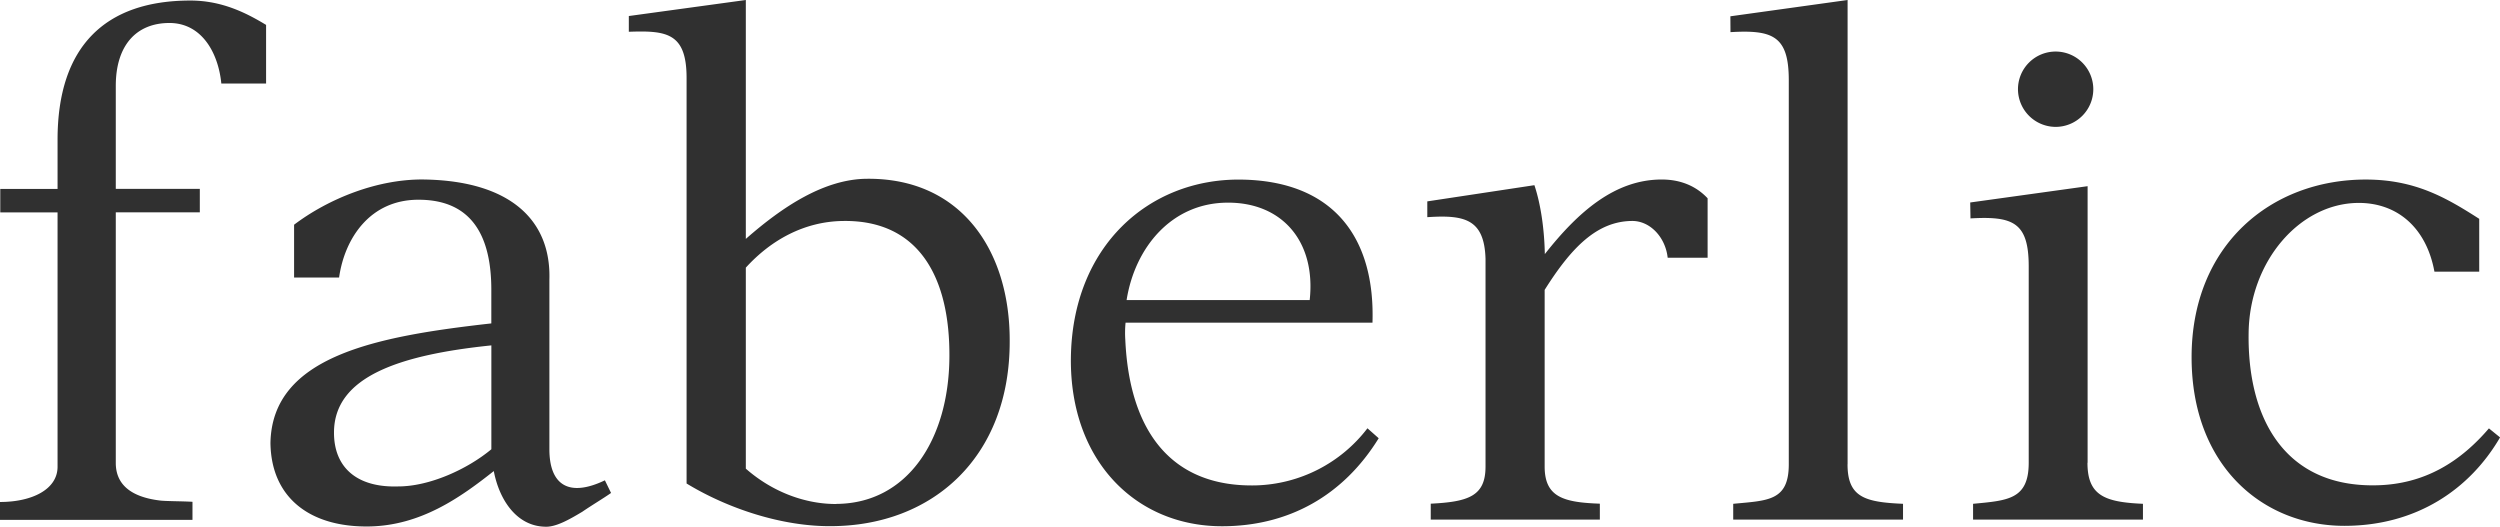 <svg xmlns="http://www.w3.org/2000/svg" viewBox="0 0 1277.78 269.26"><g data-name="Layer 2"><path d="M704.68 224l-5.76-5.1a74.31 74.31 0 0 1-57 29.19c-43 1-64.66-27.37-66.77-74.47a54.34 54.34 0 0 1 .14-8.71h126.2c1.4-43.27-19.74-72.7-67.69-73.12-46.56-.37-85.81 34-86.46 91.28-.52 52.64 33.35 85.9 77.24 85.9 34 0 62-15.63 80.1-45zm-77.11-120.42c27.8-.09 45.1 19.93 41.83 49.78h-93.58c4.26-26.94 23.11-49.78 51.75-49.78zM309.2 245.48c-18.39 8.84-28.4 2.47-28.4-15.86v-86.74c.88-30.36-20-50.34-63.73-51.13-23.81-.42-49 9.69-66.76 23.11v27h23c2.81-20 15.86-40 40.94-39.77 27.65.14 36.87 19.6 36.87 46v17.21c-58.91 6.6-112.06 16.7-112.89 61.1.37 28.25 20.53 43.27 50.76 42.67 26-.56 46-14.51 63.39-28.3 2.76 14.55 11.56 28.12 26.2 28.44 5.48.27 12.26-3.6 19-7.62 4.48-3.09 11.18-7.11 14.73-9.63l-3.17-6.51zm-58.06-15.86c-12.36 10.29-31.68 19-47.58 19-21.33.7-32.94-9.87-32.85-27.65.09-28.49 33.45-39.58 80.43-44.44zM98.38 256.47c-6-.33-13.8-.28-16.65-.65-14.6-1.78-22.55-8.05-22.55-19.18v-128.1h42.95v-12H59.18V43.89c0-20.91 10.67-32.14 27.41-32.14 16.57 0 25 15.31 26.53 30.93H136V12.73C125.8 6.55 113.26.2 97 .28 53.9.38 29.42 23.59 29.42 71.4v25.17H.14v12h29.28v130c0 11.6-13.1 18-29.42 18v9.13h98.38zm952.26-191.62a19.25 19.25 0 1 0-19.23-19.28 19.32 19.32 0 0 0 19.23 19.28zm-607.5 26.52c-22.08.14-43.51 14.55-61.94 30.74V0l-59.8 8.19v8.05c19.37-.71 29.52.6 29.52 23.62v207.26c20.87 12.72 48.66 22 73.78 21.8 51.84-.09 91.6-35.18 91.37-94.83.09-45.89-24.69-83.13-72.94-82.72zM427.52 257.6c-15.44.09-32.33-5.8-46.32-18.06V136.8c12.73-14 29.8-23.67 49.92-23.86 38.5-.47 54.46 28.76 54.13 69.61-.28 42.06-21.38 74.76-57.73 75zm850.26-34.06l-5.66-4.59c-14.31 16.71-32.61 28.69-57.82 29.1-46.09.85-65.74-33.59-65-78.13.56-36.5 26.1-65.83 55.77-66.2 19.79-.23 35 12.26 39.2 35.13h22.89v-27c-16.94-10.86-32.71-20-57.69-20.08-48.7-.14-89.32 33.49-89.32 90.81 0 55.57 36.4 86.18 78.09 86.18 37.05 0 64.28-18.9 79.57-45.2zm-405-91.79v-30.4c-5-5.34-12.55-9.6-23.45-9.6-23.72 0-42.53 16.24-59.75 38.12-.23-12.72-2.1-25.58-5.33-35.22l-54.74 8.28V111c18.9-1.25 29.15.84 29.76 21.29v106.2c0 15.06-8.7 18-28 18.95v8.14h86.43v-8.14c-18.43-.66-28.21-3.27-28.21-18.95v-90.32c13.9-22.13 27-35 44.49-35.23 9.31-.19 17.27 8.28 18.39 18.81h20.36zM1067 236.5V95.16l-60 8.33.14 8.14c21.66-1.22 29.76 1.92 29.76 24.52V236.5c0 18.81-10.71 19.32-28.44 21v8.09h86.83v-8.09c-19.55-.84-28.36-4.21-28.36-21zm-122.67.79V0l-59.91 8.33.05 8.1c21.61-1.26 29.8 1.92 29.8 24.56v196.3c0 18.81-10.67 18.53-28.4 20.21v8.09h86.79v-8.09c-19.56-.84-28.36-3.37-28.36-20.21z" fill="#303030" data-name="Layer 1"/></g></svg>